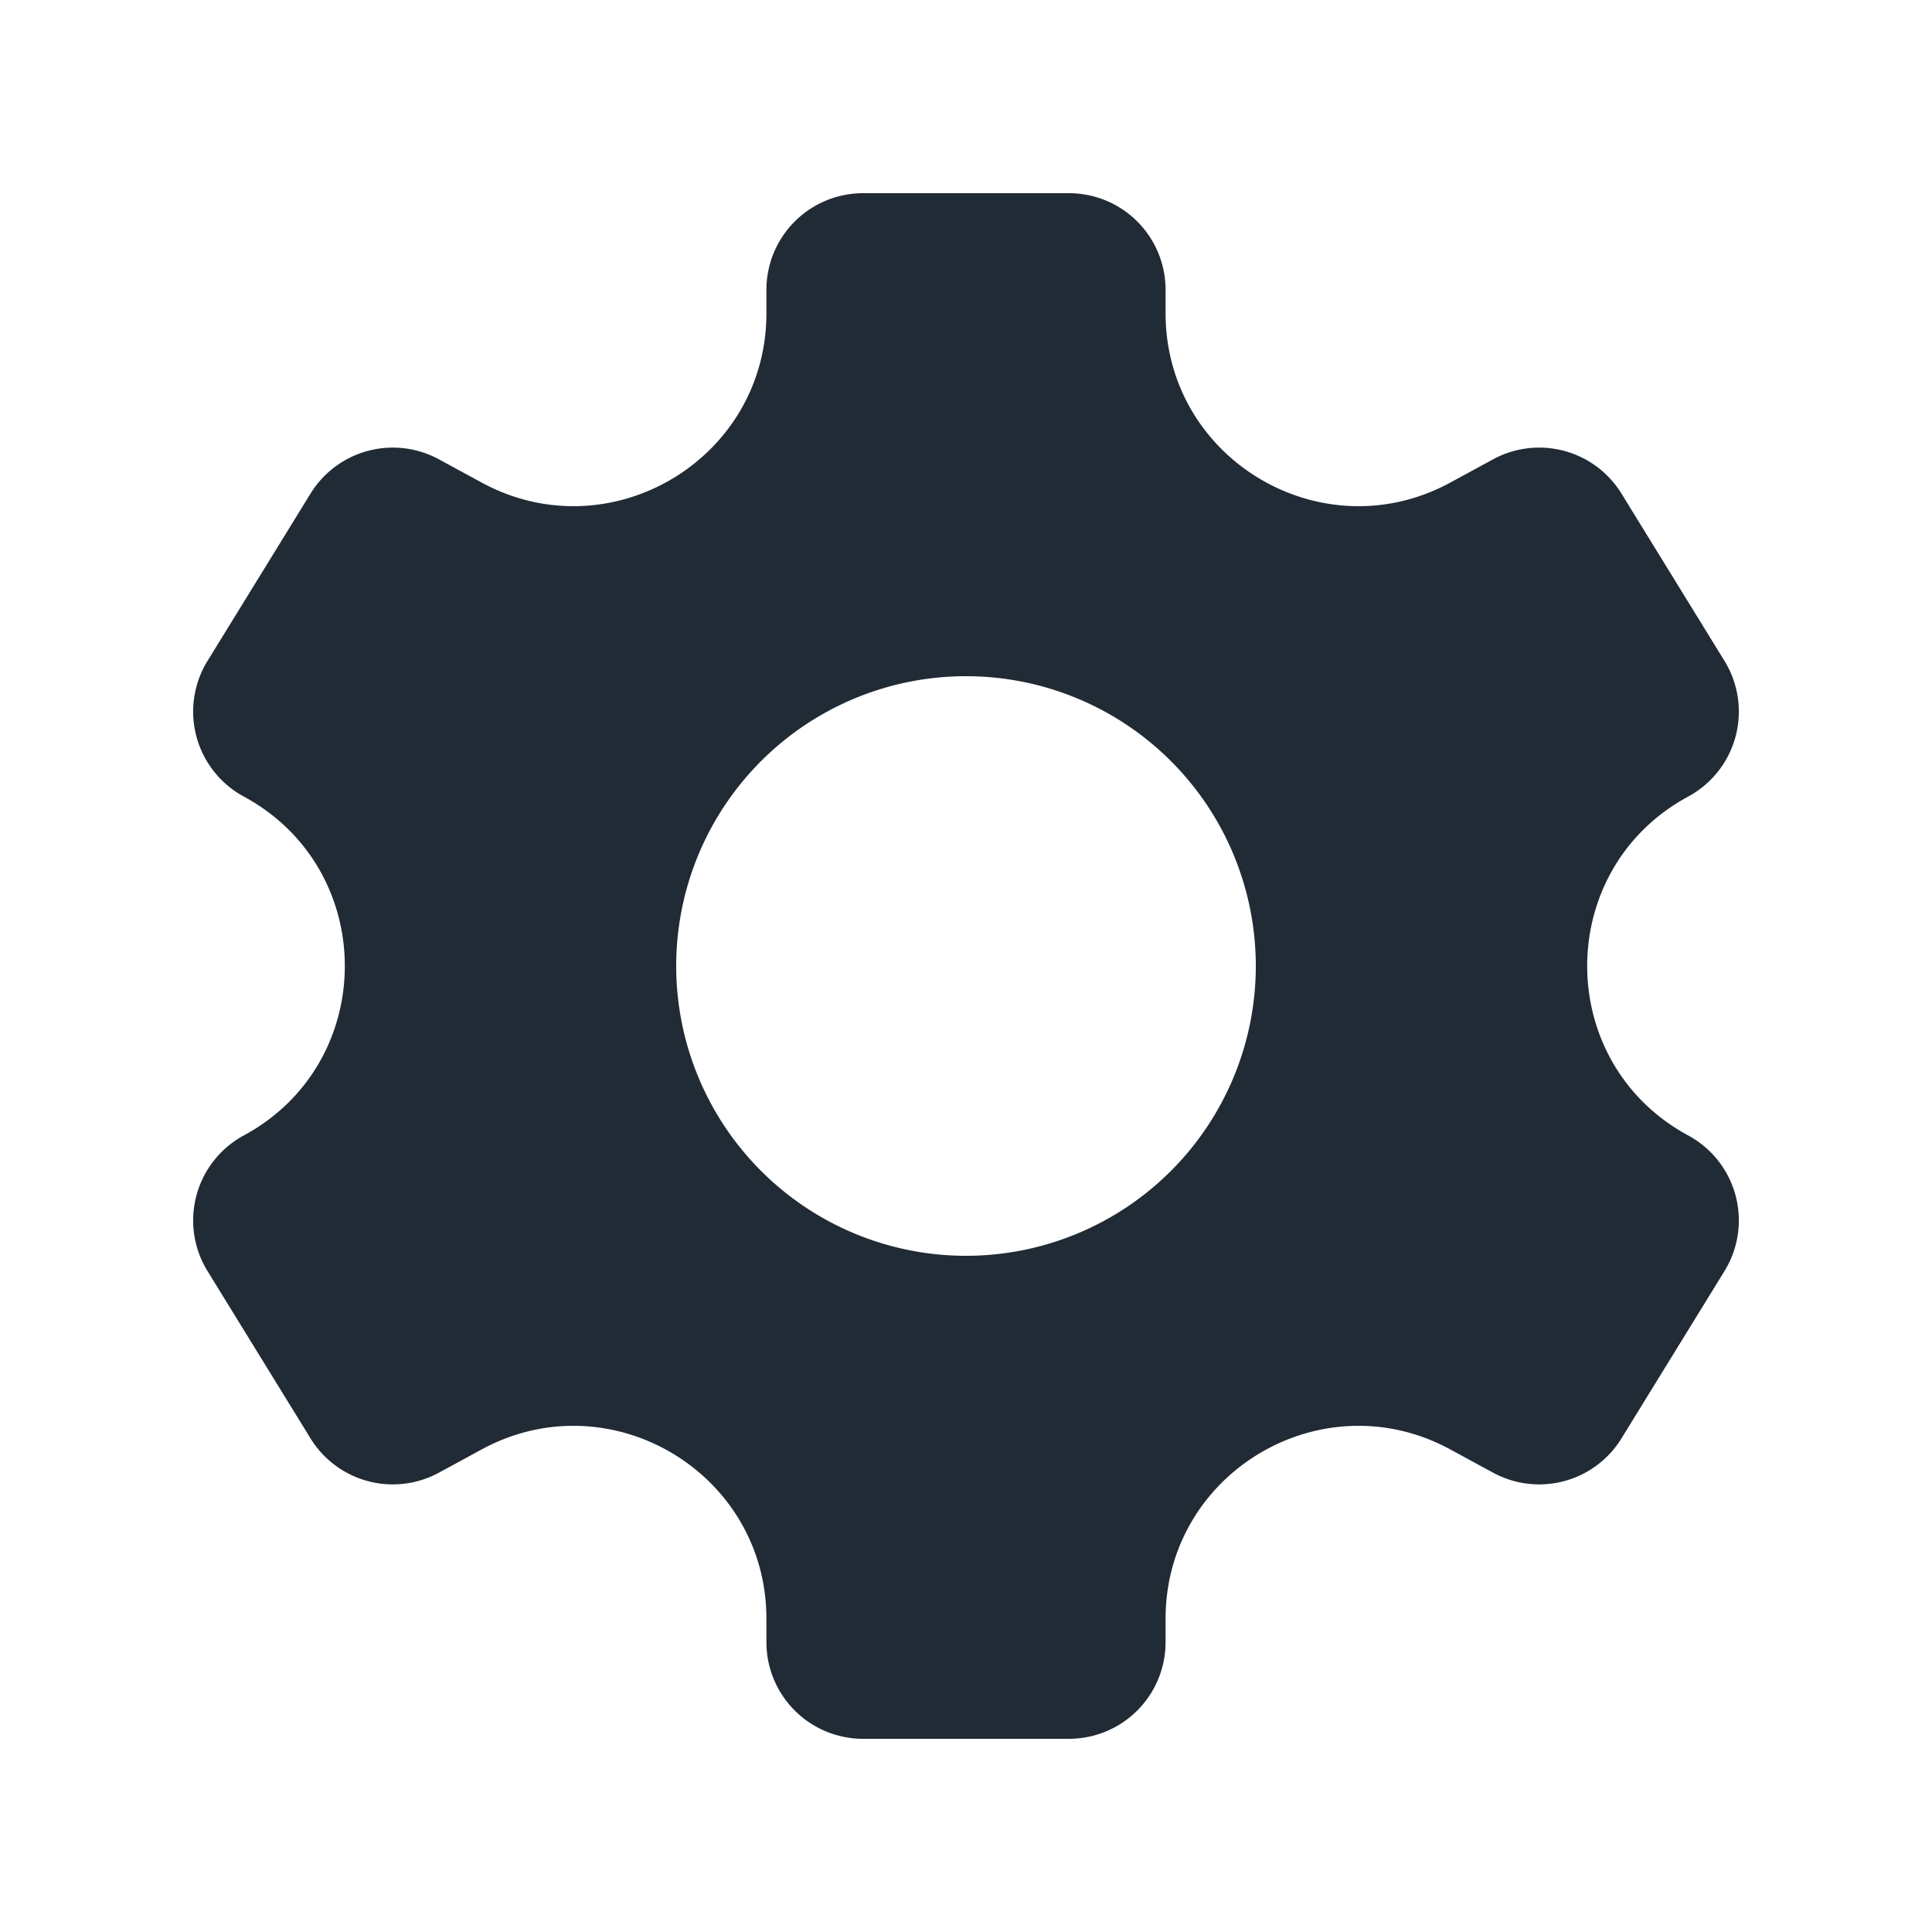 <svg xmlns="http://www.w3.org/2000/svg" viewBox="0 0 20 20"><path fill="#212B36" d="M10 13a3 3 0 1 1 0-6 3 3 0 0 1 0 6m7.476-1.246c-1.394-.754-1.394-2.754 0-3.508a1 1 0 0 0 .376-1.404l-1.067-1.733a1 1 0 0 0-1.327-.355l-.447.243c-1.329.719-2.945-.244-2.945-1.755V3a1 1 0 0 0-1-1H8.934a1 1 0 0 0-1 1v.242c0 1.511-1.616 2.474-2.945 1.755l-.447-.243a1 1 0 0 0-1.327.355L2.148 6.842a1 1 0 0 0 .376 1.404c1.394.754 1.394 2.754 0 3.508a1 1 0 0 0-.376 1.404l1.067 1.733a1 1 0 0 0 1.327.355l.447-.243c1.329-.719 2.945.244 2.945 1.755V17a1 1 0 0 0 1 1h2.132a1 1 0 0 0 1-1v-.242c0-1.511 1.616-2.474 2.945-1.755l.447.243a1 1 0 0 0 1.327-.355l1.067-1.733a1 1 0 0 0-.376-1.404"/></svg>
